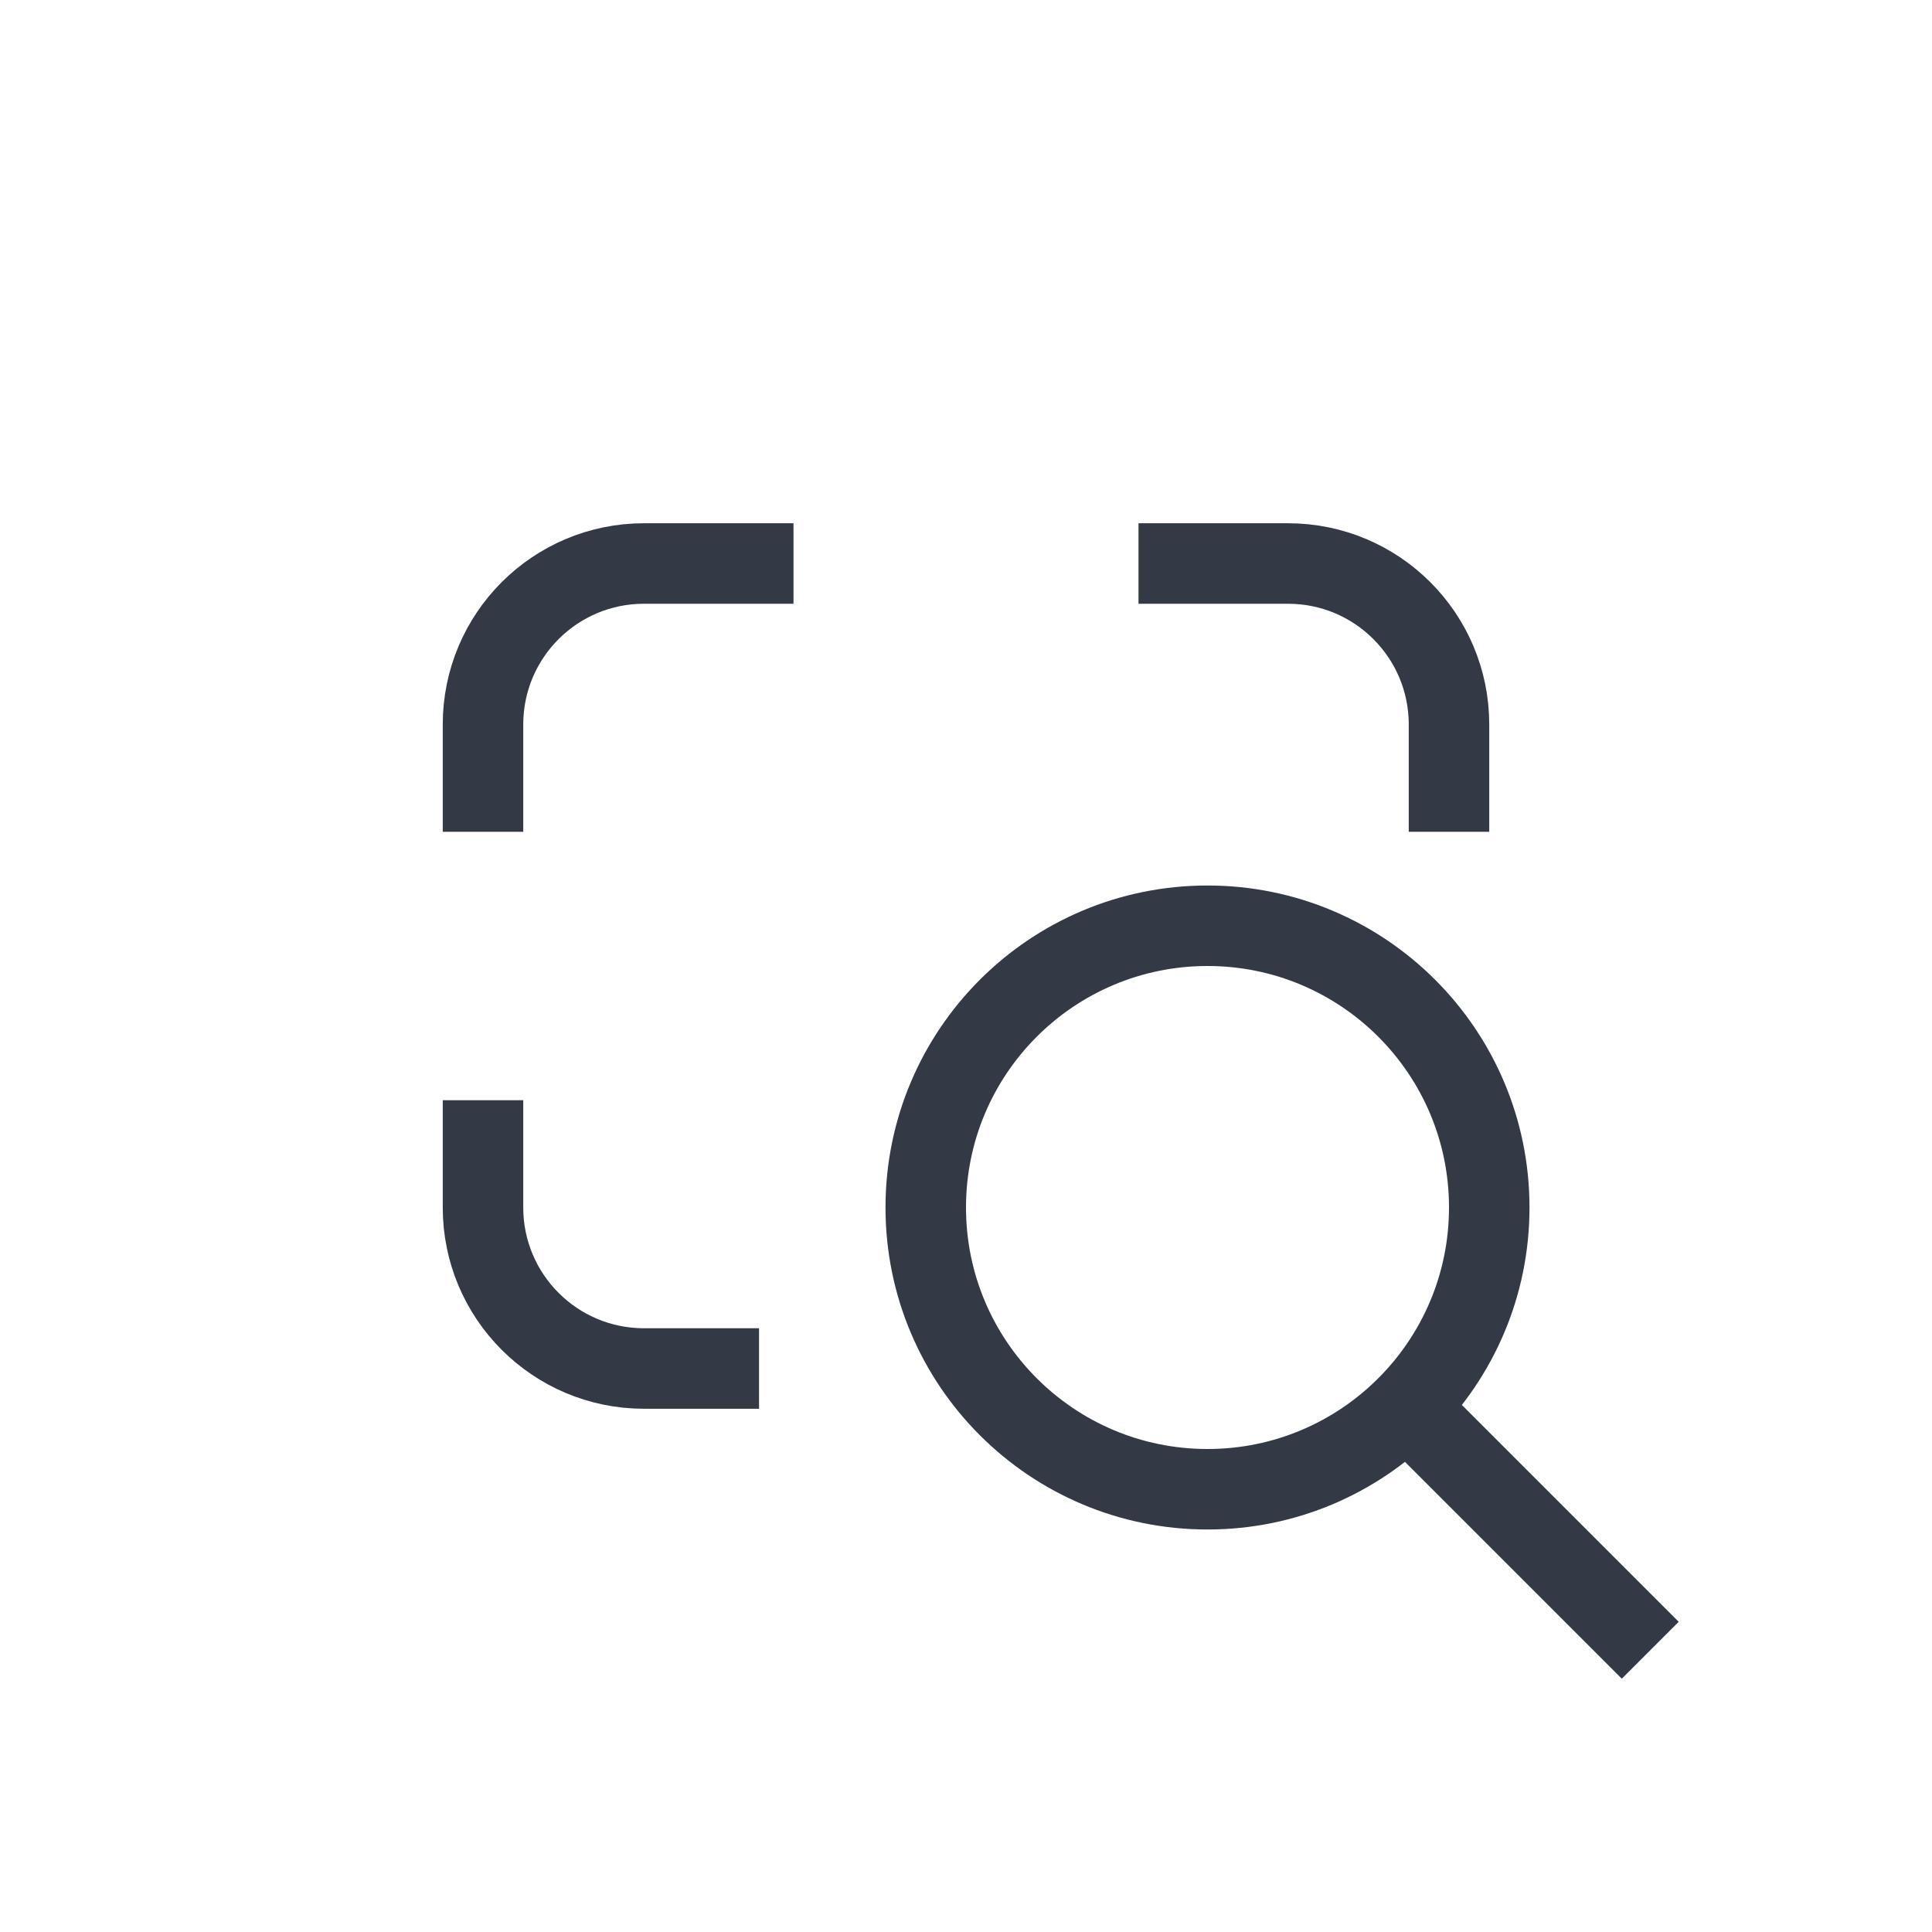 <svg width="24" height="24" viewBox="0 0 24 24" fill="none" xmlns="http://www.w3.org/2000/svg">
<path d="M18 10.333V9C18 7.895 17.105 7 16 7H14.143M6 10.333V9C6 7.895 6.895 7 8 7H9.857M6 13.667V15C6 16.105 6.895 17 8 17H9.429" stroke="#333A46"/>
<circle cx="15" cy="15" r="3.5" stroke="#333A46"/>
<path d="M17.5 17.5L20.5 20.5" stroke="#333A46"/>
</svg>
